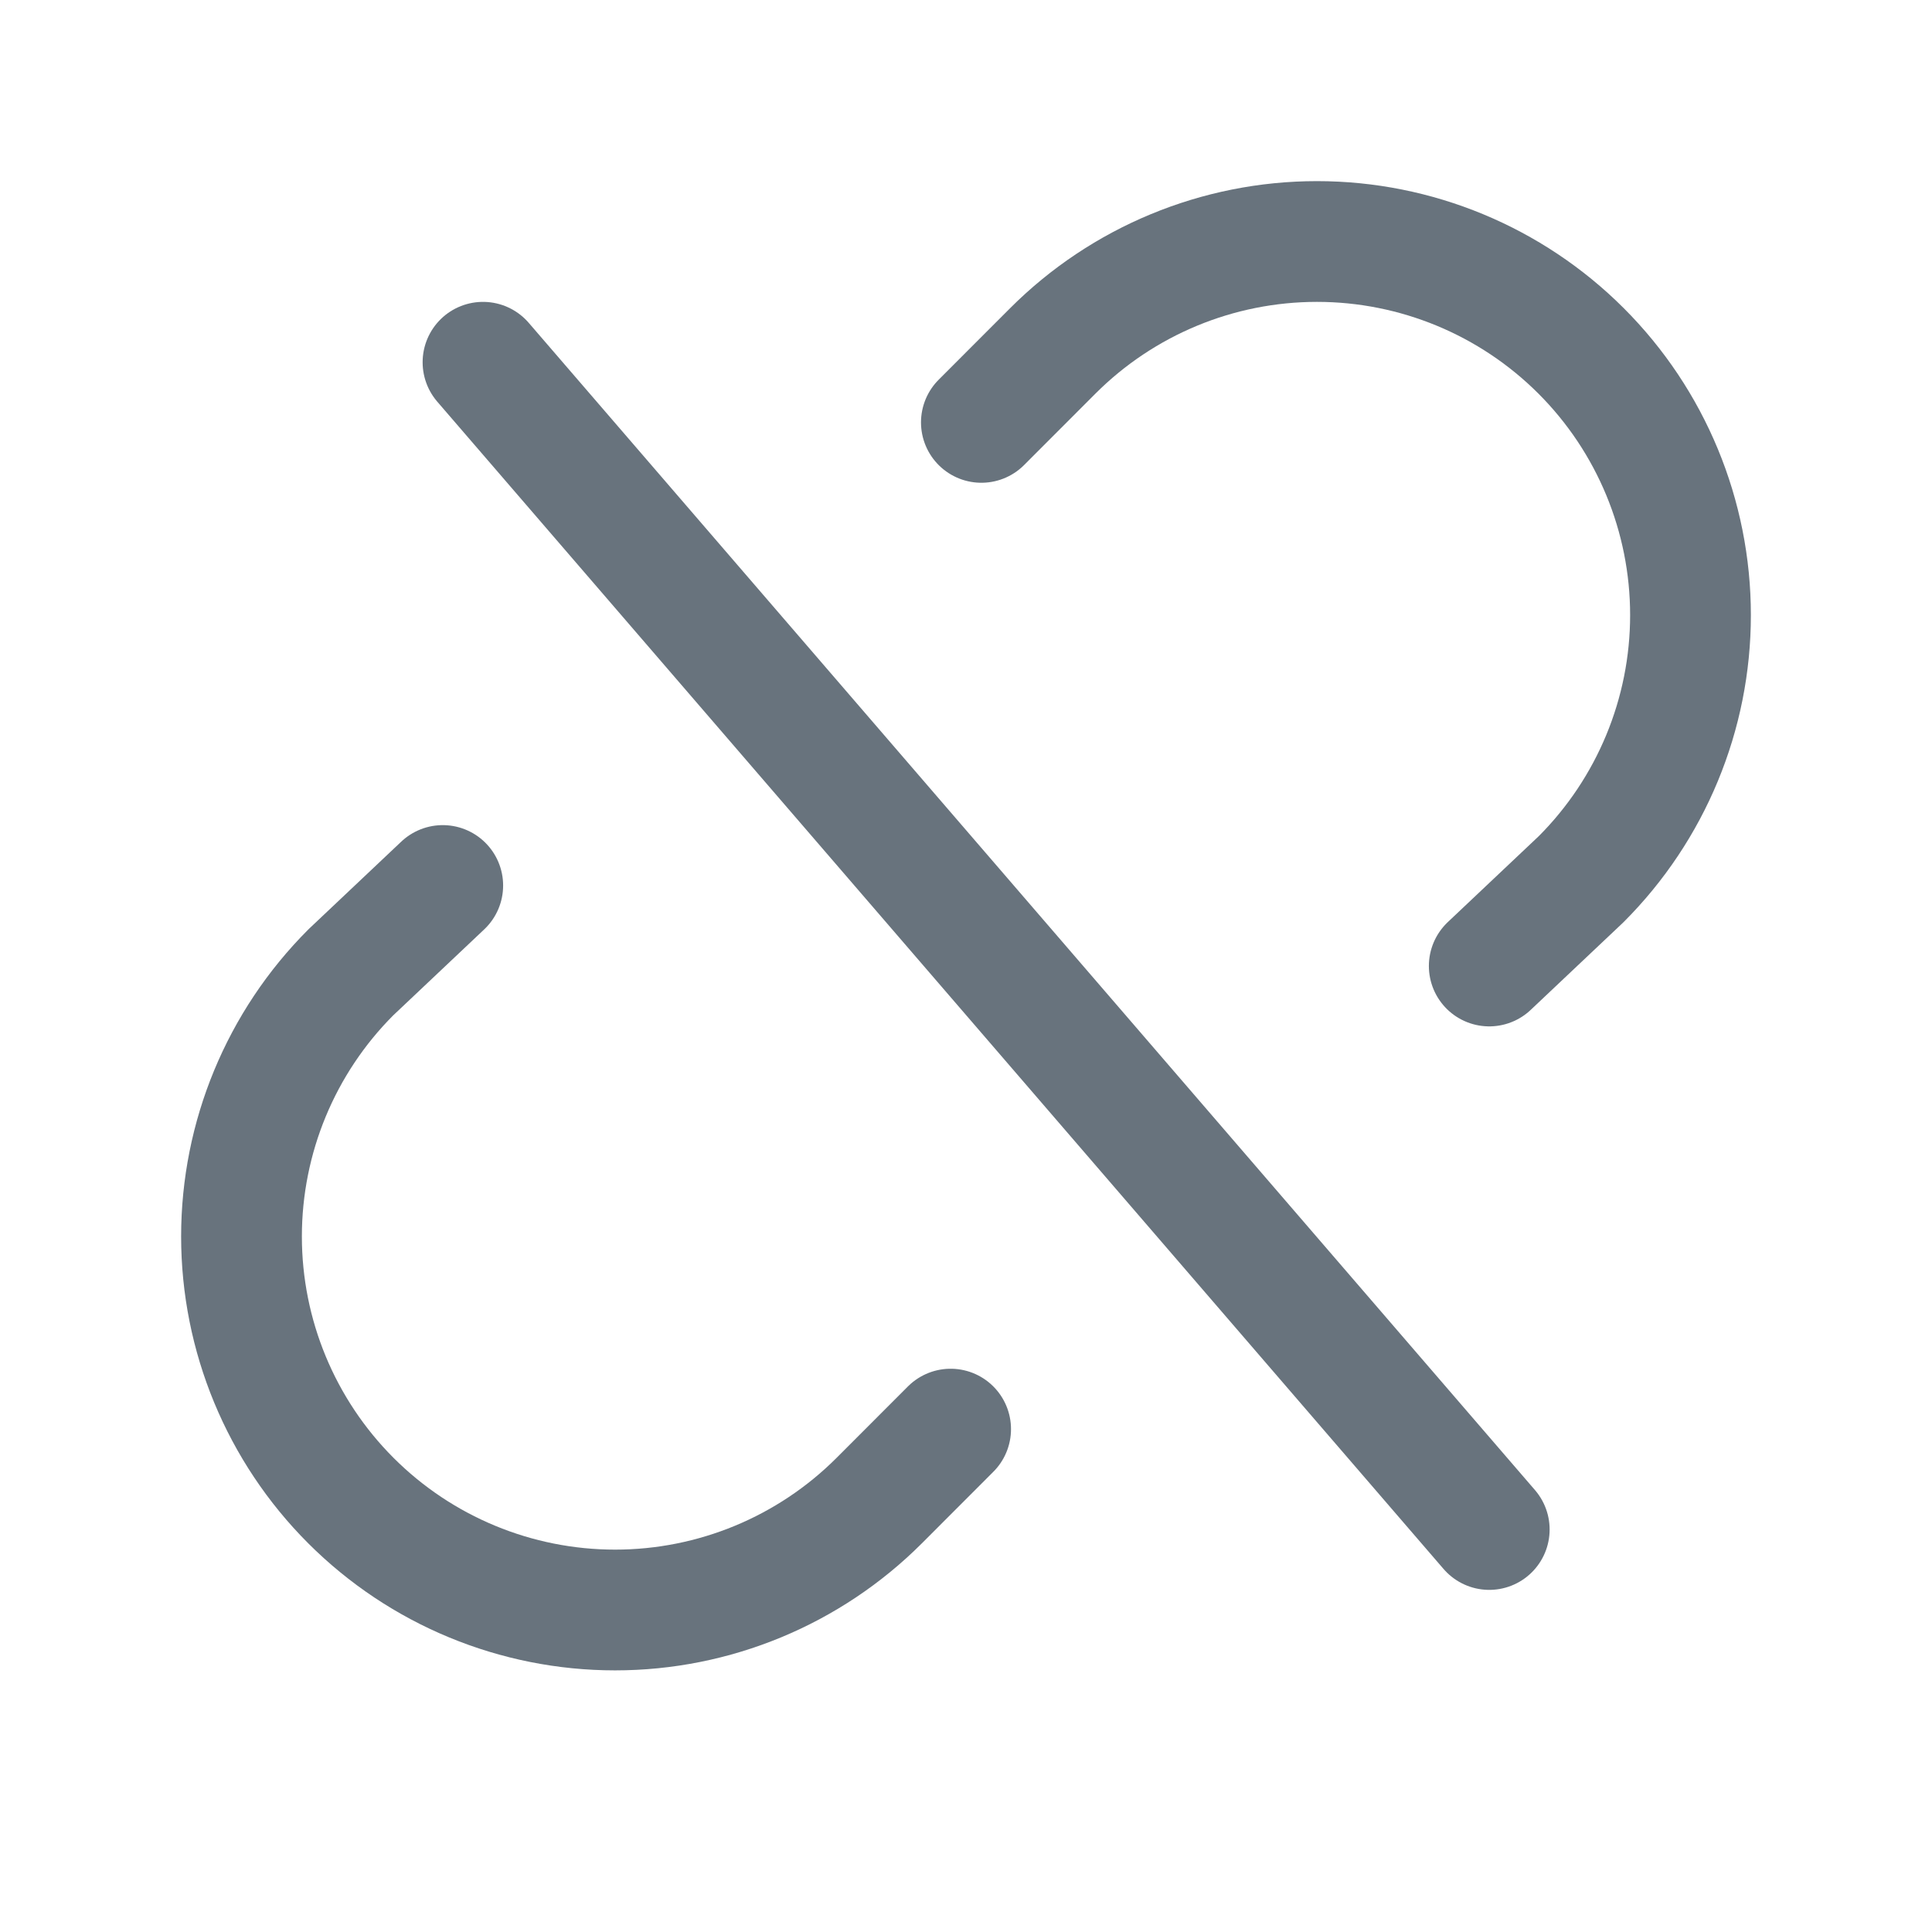 <svg width="24" height="24" viewBox="0 0 24 24" fill="none" xmlns="http://www.w3.org/2000/svg">
<path d="M18.5 12L19.641 10.922C20.511 10.052 21 8.871 21 7.641C21 6.41 20.511 5.229 19.641 4.359C18.771 3.489 17.59 3 16.36 3C15.129 3 13.948 3.489 13.078 4.359L12.191 5.247" stroke="#68737D" stroke-width="1.5" stroke-linecap="round" stroke-linejoin="round"/>
<path d="M6 4.5L18.5 19" stroke="#68737D" stroke-width="1.5" stroke-linecap="round"/>
<path d="M5.5 11L4.359 12.078C3.489 12.948 3 14.129 3 15.36C3 16.59 3.489 17.771 4.359 18.641C5.229 19.511 6.41 20 7.641 20C8.871 20 10.052 19.511 10.922 18.641L11.809 17.753" stroke="#68737D" stroke-width="1.5" stroke-linecap="round" stroke-linejoin="round"/>
</svg>
